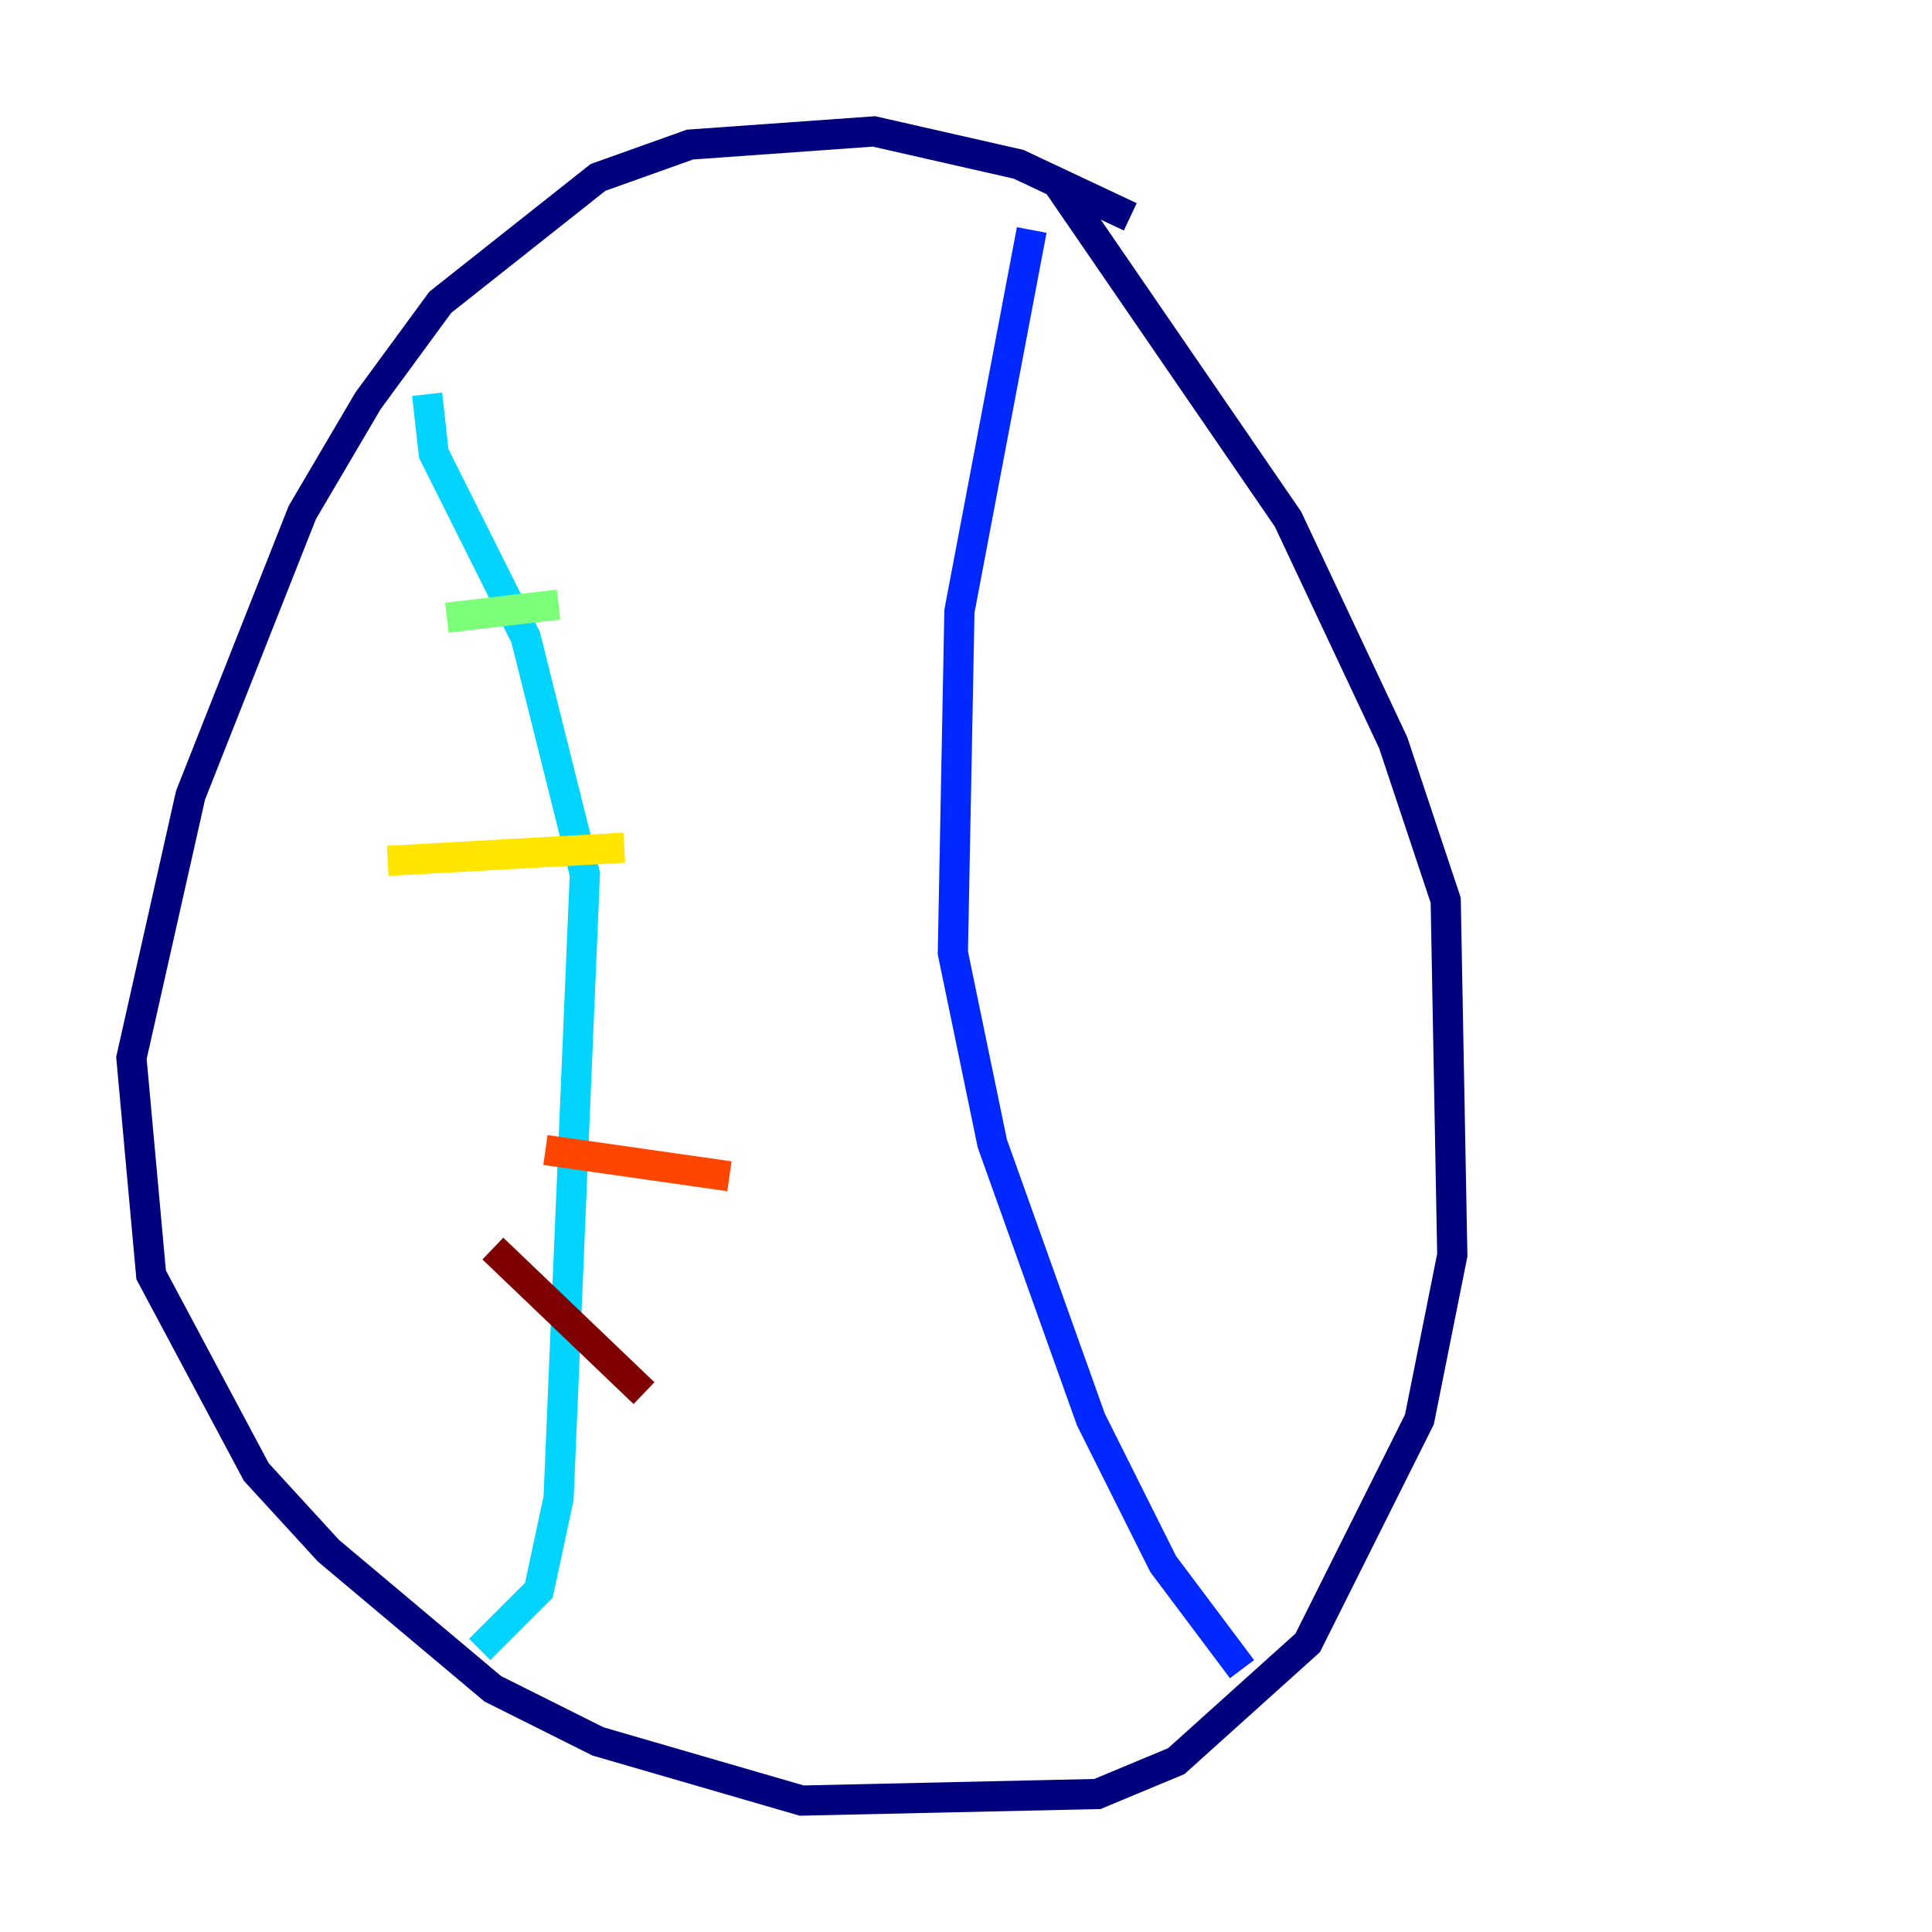 <?xml version="1.0" encoding="utf-8" ?>
<svg baseProfile="tiny" height="128" version="1.2" viewBox="0,0,128,128" width="128" xmlns="http://www.w3.org/2000/svg" xmlns:ev="http://www.w3.org/2001/xml-events" xmlns:xlink="http://www.w3.org/1999/xlink"><defs /><polyline fill="none" points="74.884,14.367 67.483,10.884 57.905,8.707 45.714,9.578 39.619,11.755 29.17,20.027 24.381,26.558 20.027,33.959 12.626,52.68 8.707,70.095 10.014,84.463 16.98,97.524 21.769,102.748 32.653,111.891 39.619,115.374 53.116,119.293 72.707,118.857 77.932,116.68 86.639,108.844 94.041,94.041 96.218,83.156 95.782,59.646 92.299,49.197 85.333,34.395 70.095,12.191" stroke="#00007f" stroke-width="2" /><polyline fill="none" points="68.354,15.238 63.565,40.49 63.129,63.129 65.742,75.755 72.272,94.041 77.061,103.619 82.286,110.585" stroke="#0028ff" stroke-width="2" /><polyline fill="none" points="28.299,26.122 28.735,30.041 34.83,42.231 38.748,57.905 37.007,99.265 35.701,105.361 31.782,109.279" stroke="#00d4ff" stroke-width="2" /><polyline fill="none" points="29.605,40.925 37.007,40.054" stroke="#7cff79" stroke-width="2" /><polyline fill="none" points="25.687,57.034 41.361,56.163" stroke="#ffe500" stroke-width="2" /><polyline fill="none" points="36.136,76.191 48.327,77.932" stroke="#ff4600" stroke-width="2" /><polyline fill="none" points="32.653,82.721 42.667,92.299" stroke="#7f0000" stroke-width="2" /></svg>